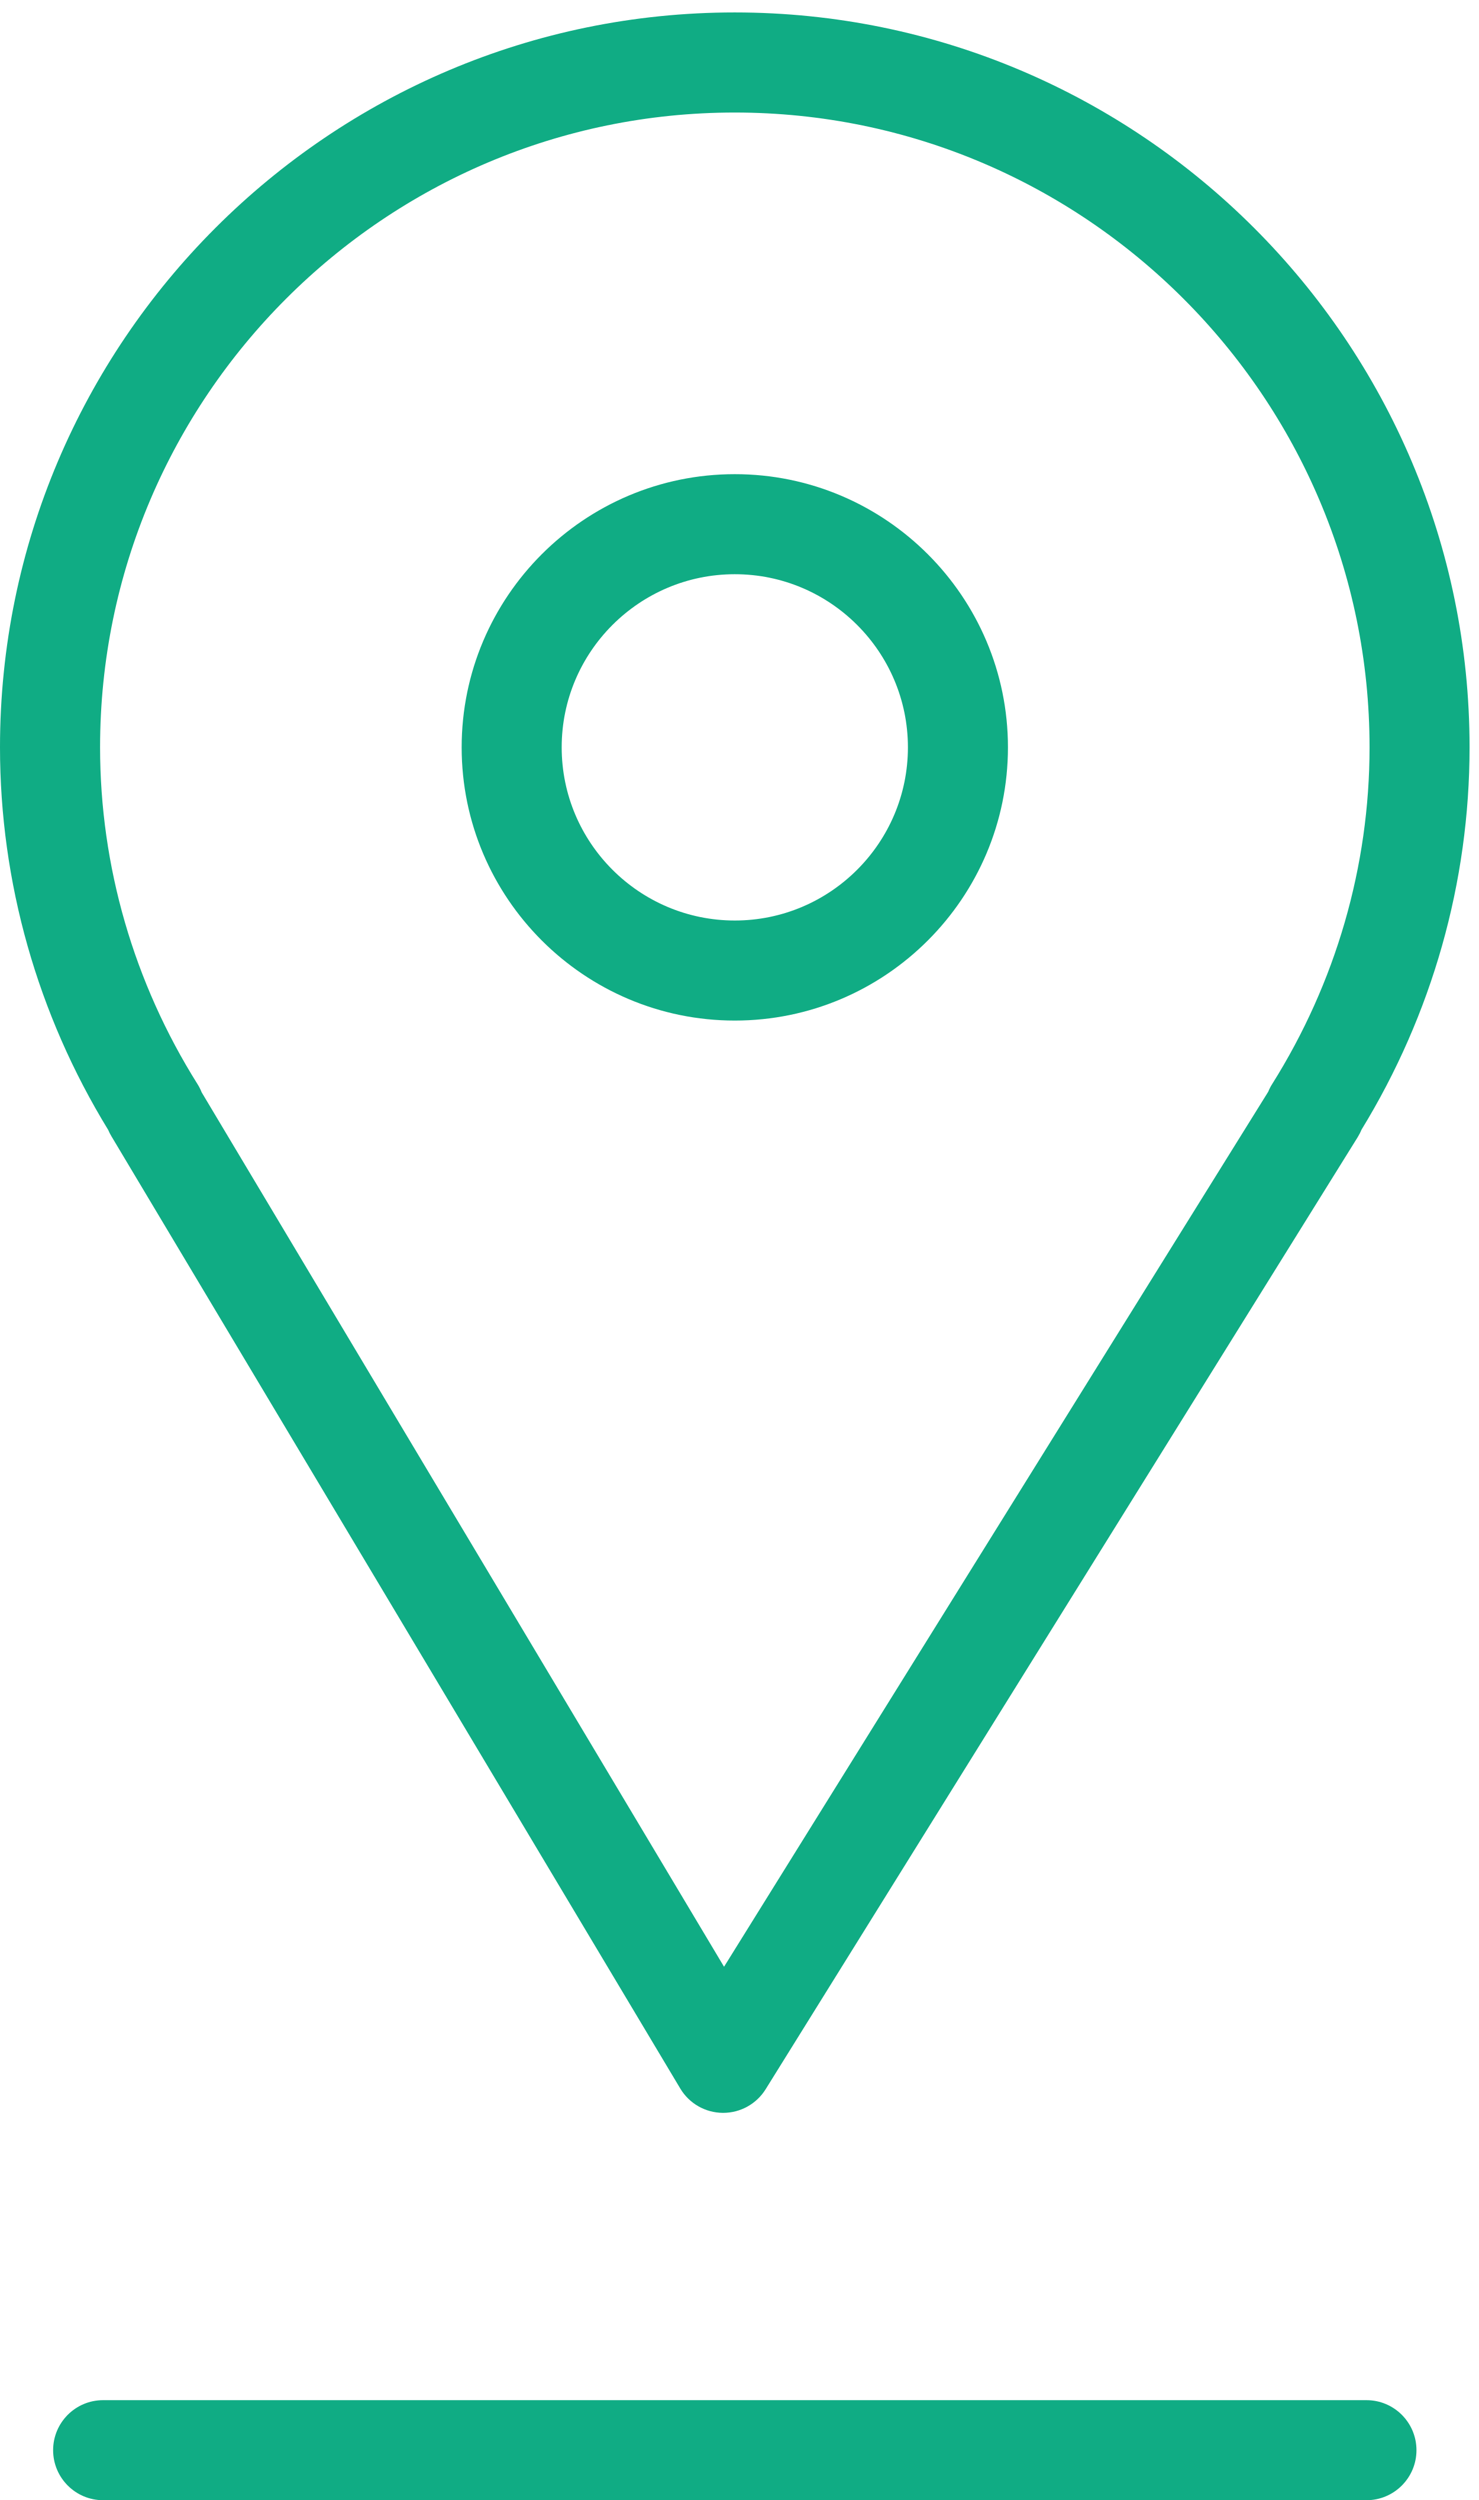<svg width="71" height="120" viewBox="0 0 71 120" fill="none" xmlns="http://www.w3.org/2000/svg">
<path d="M5.353 54.543L32.656 100.24C33.085 100.959 33.858 101.402 34.696 101.409C34.702 101.409 34.71 101.409 34.716 101.409C35.545 101.409 36.317 100.98 36.755 100.275L65.177 54.579C65.247 54.465 65.308 54.346 65.356 54.227C68.754 48.677 70.547 42.339 70.547 35.867C70.547 16.419 54.721 0.597 35.269 0.597C15.822 0.597 0 16.419 0 35.867C0 42.34 1.794 48.68 5.194 54.231C5.239 54.339 5.292 54.443 5.353 54.543ZM35.27 5.401C52.075 5.401 65.746 19.068 65.746 35.869C65.746 41.575 64.128 47.166 61.068 52.035C60.994 52.15 60.933 52.27 60.884 52.395L34.758 94.396L9.682 52.429C9.628 52.293 9.562 52.16 9.482 52.034C6.422 47.164 4.804 41.575 4.804 35.867C4.804 19.068 18.471 5.401 35.27 5.401Z" fill="#10AC84"/>
<path d="M35.275 48.983C42.505 48.983 48.387 43.1 48.387 35.87C48.387 28.64 42.505 22.758 35.275 22.758C28.044 22.758 22.162 28.64 22.162 35.87C22.162 43.1 28.044 48.983 35.275 48.983ZM35.275 27.56C39.857 27.56 43.585 31.288 43.585 35.87C43.585 40.453 39.857 44.181 35.275 44.181C30.692 44.181 26.964 40.453 26.964 35.87C26.962 31.288 30.692 27.56 35.275 27.56Z" fill="#10AC84"/>
<path d="M65.597 115.198H4.951C3.624 115.198 2.55 116.274 2.55 117.599C2.55 118.924 3.624 120 4.951 120H65.597C66.923 120 67.998 118.924 67.998 117.599C67.998 116.274 66.923 115.198 65.597 115.198Z" fill="#10AC84"/>
</svg>
